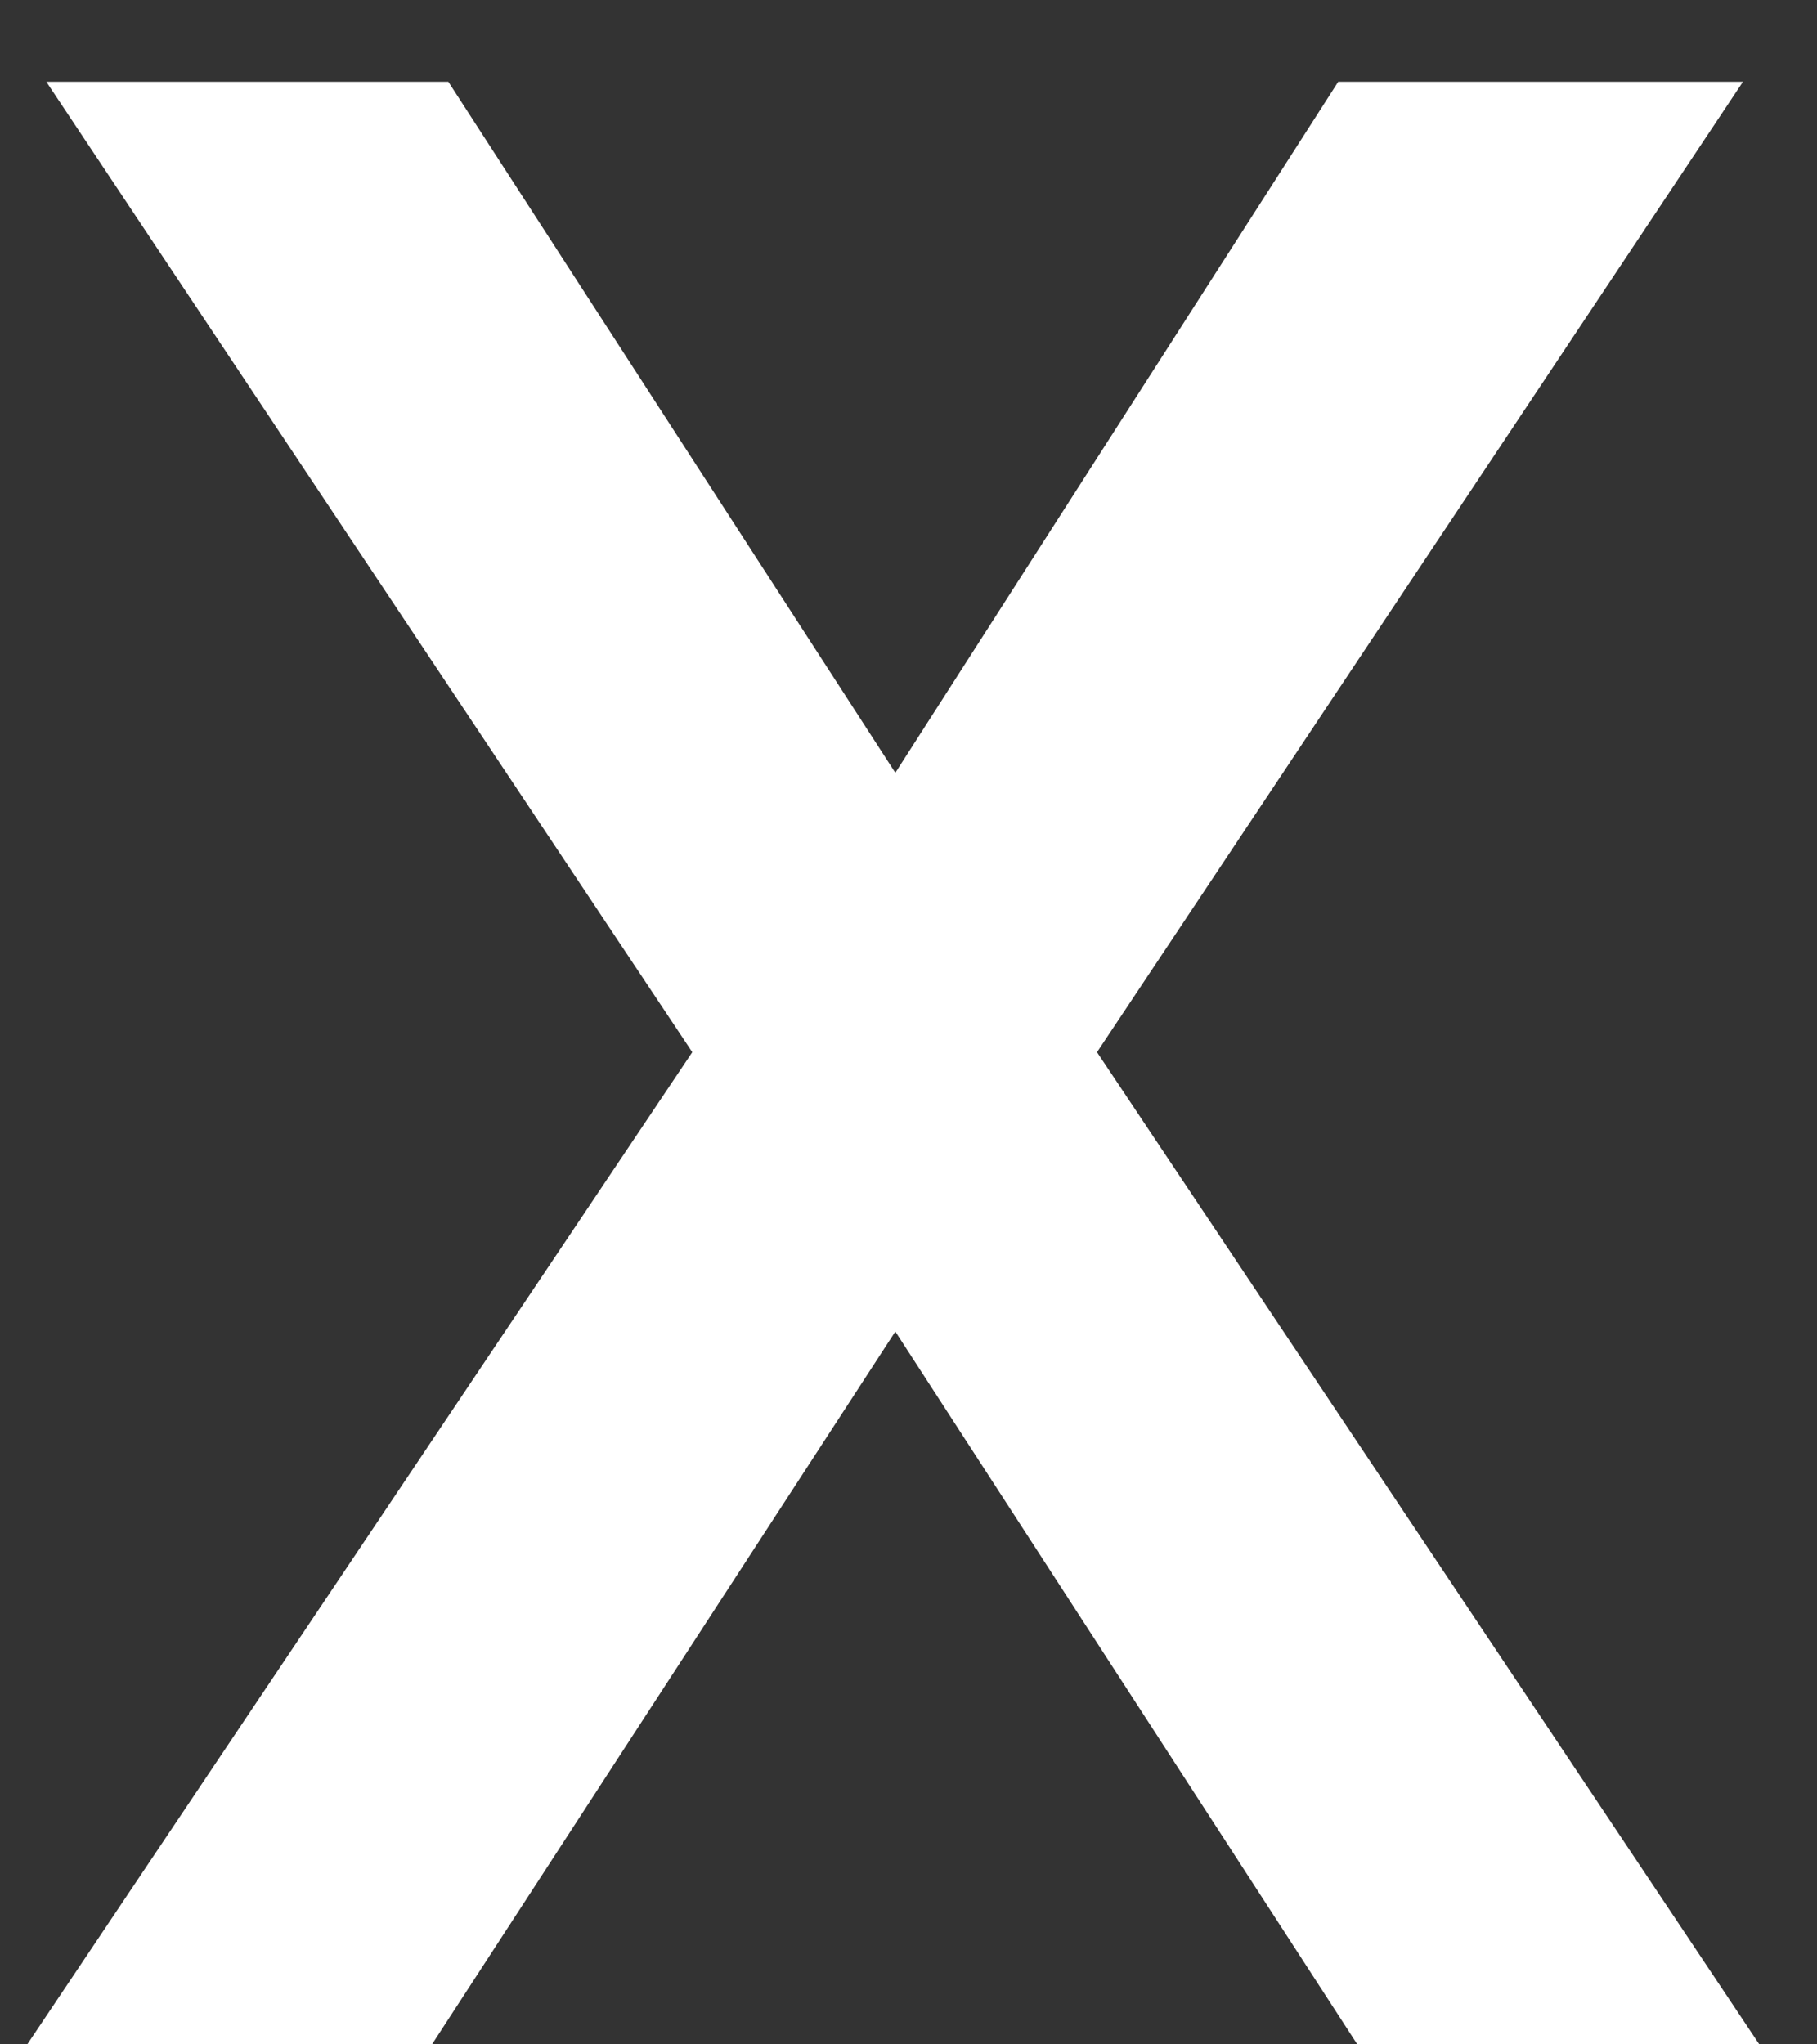 <svg width="16" height="18" viewBox="0 0 16 18" fill="none" xmlns="http://www.w3.org/2000/svg">
<rect x="0" y="0" width="16" height="18" fill="#333333" stroke="none"/>
<path d="M0.24 18L6.096 9.264L0.408 0.72H3.948L7.884 6.804L11.784 0.72H15.348L9.66 9.264L15.492 18H11.952L7.884 11.724L3.804 18H0.24Z" fill="white"/>
</svg>
